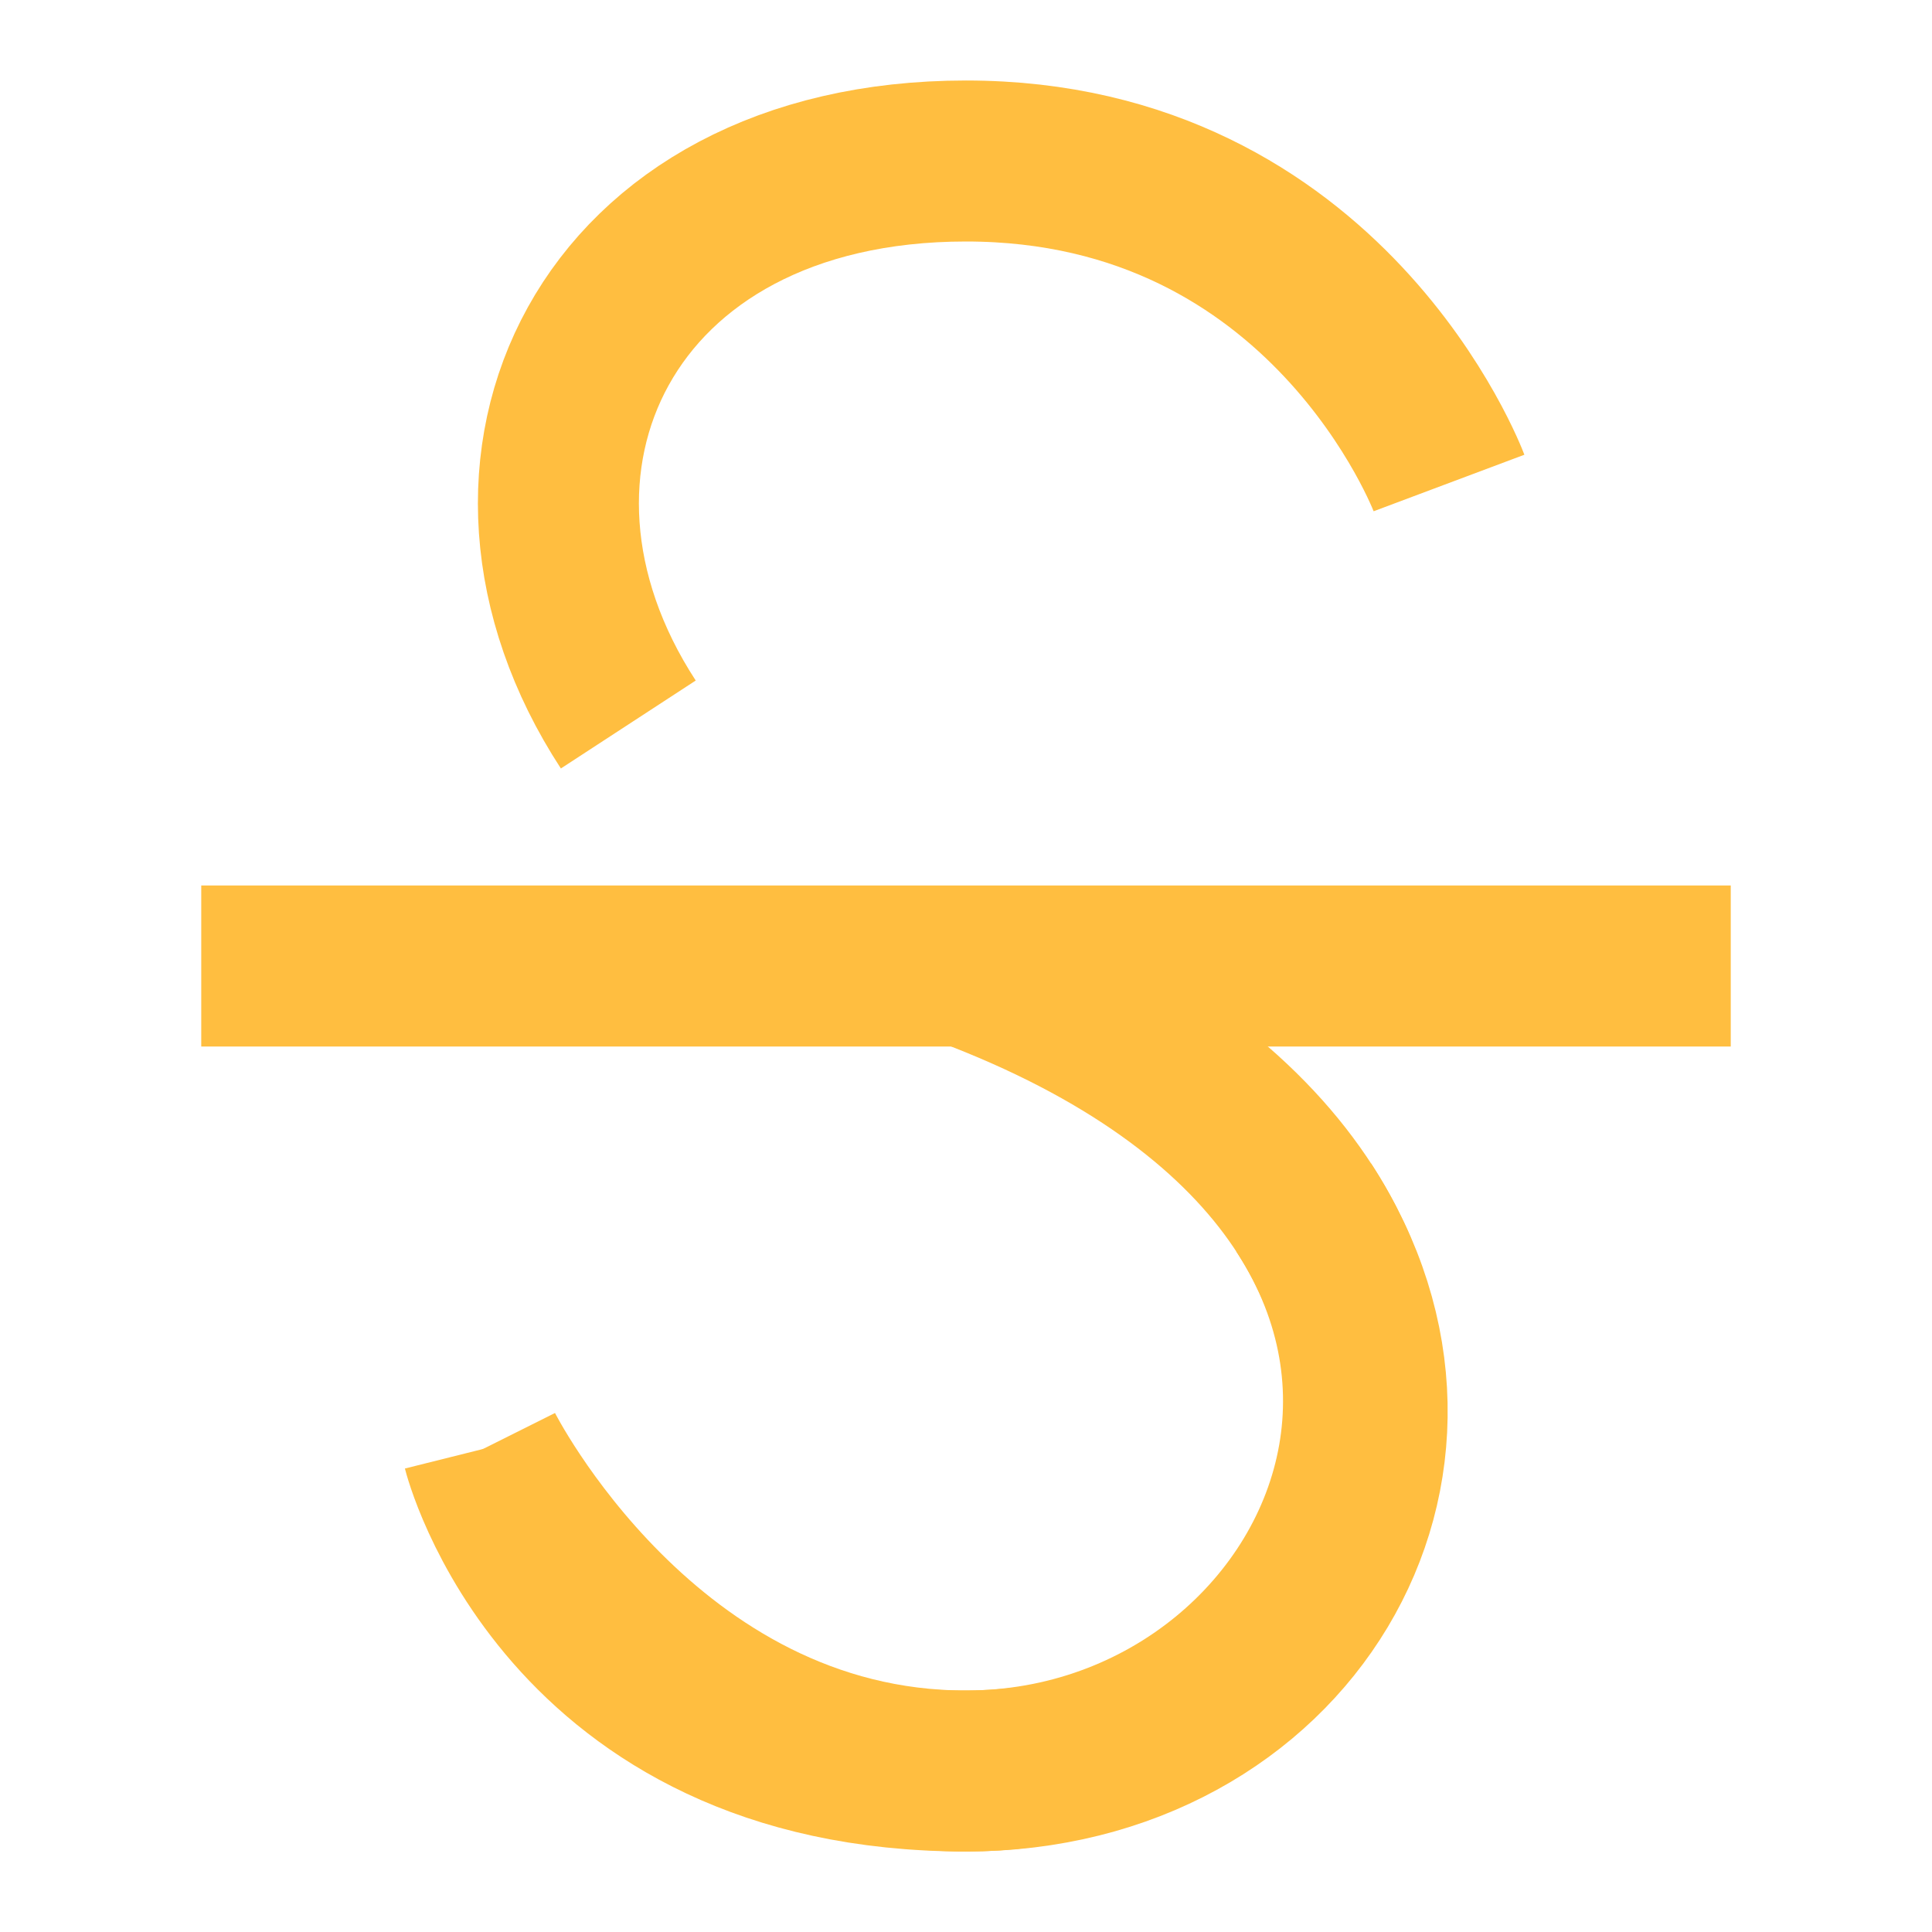 <?xml version="1.0" encoding="UTF-8"?><svg width="24" height="24" viewBox="0 0 48 48" fill="none" xmlns="http://www.w3.org/2000/svg"><path d="M5 24H43" stroke="#ffbe40" stroke-width="4" stroke-linecap="butt" stroke-linejoin="bevel"/><path d="M24 24C40 30 34 44 24 44C14 44 12 36 12 36" stroke="#ffbe40" stroke-width="4" stroke-linecap="butt" stroke-linejoin="bevel"/><path d="M36 12C36 12 33 4 24 4C15 4 11.436 11.6 15.61 18" stroke="#ffbe40" stroke-width="4" stroke-linecap="butt" stroke-linejoin="bevel"/><path d="M12 36C12 36 16 44 24 44C32 44 36.564 36.401 32.39 30" stroke="#ffbe40" stroke-width="4" stroke-linecap="butt" stroke-linejoin="bevel"/></svg>